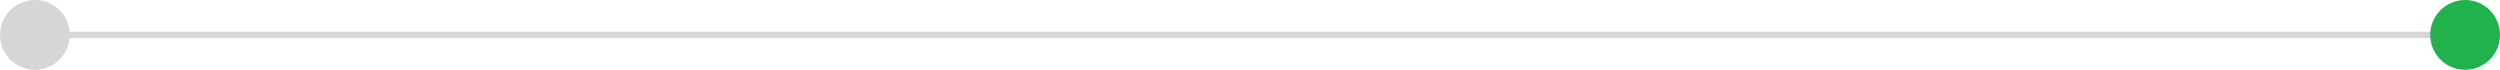 <?xml version="1.0" encoding="utf-8"?>
<!-- Generator: Adobe Illustrator 24.1.2, SVG Export Plug-In . SVG Version: 6.00 Build 0)  -->
<svg version="1.1" id="레이어_1" xmlns="http://www.w3.org/2000/svg" xmlns:xlink="http://www.w3.org/1999/xlink" x="0px"
	 y="0px" width="393.95px" height="11px" viewBox="0 0 393.95 11" style="enable-background:new 0 0 393.95 11;"
	 xml:space="preserve">
<style type="text/css">
	.st0{fill:none;stroke:#D6D6D6;stroke-miterlimit:10;}
	.st1{fill:#21B24B;}
	.st2{fill:#D6D6D6;}
</style>
<line class="st0" x1="5.5" y1="5.5" x2="388.45" y2="5.5"/>
<circle class="st1" cx="388.45" cy="5.5" r="5.5"/>
<circle class="st2" cx="5.5" cy="5.5" r="5.5"/>
</svg>
